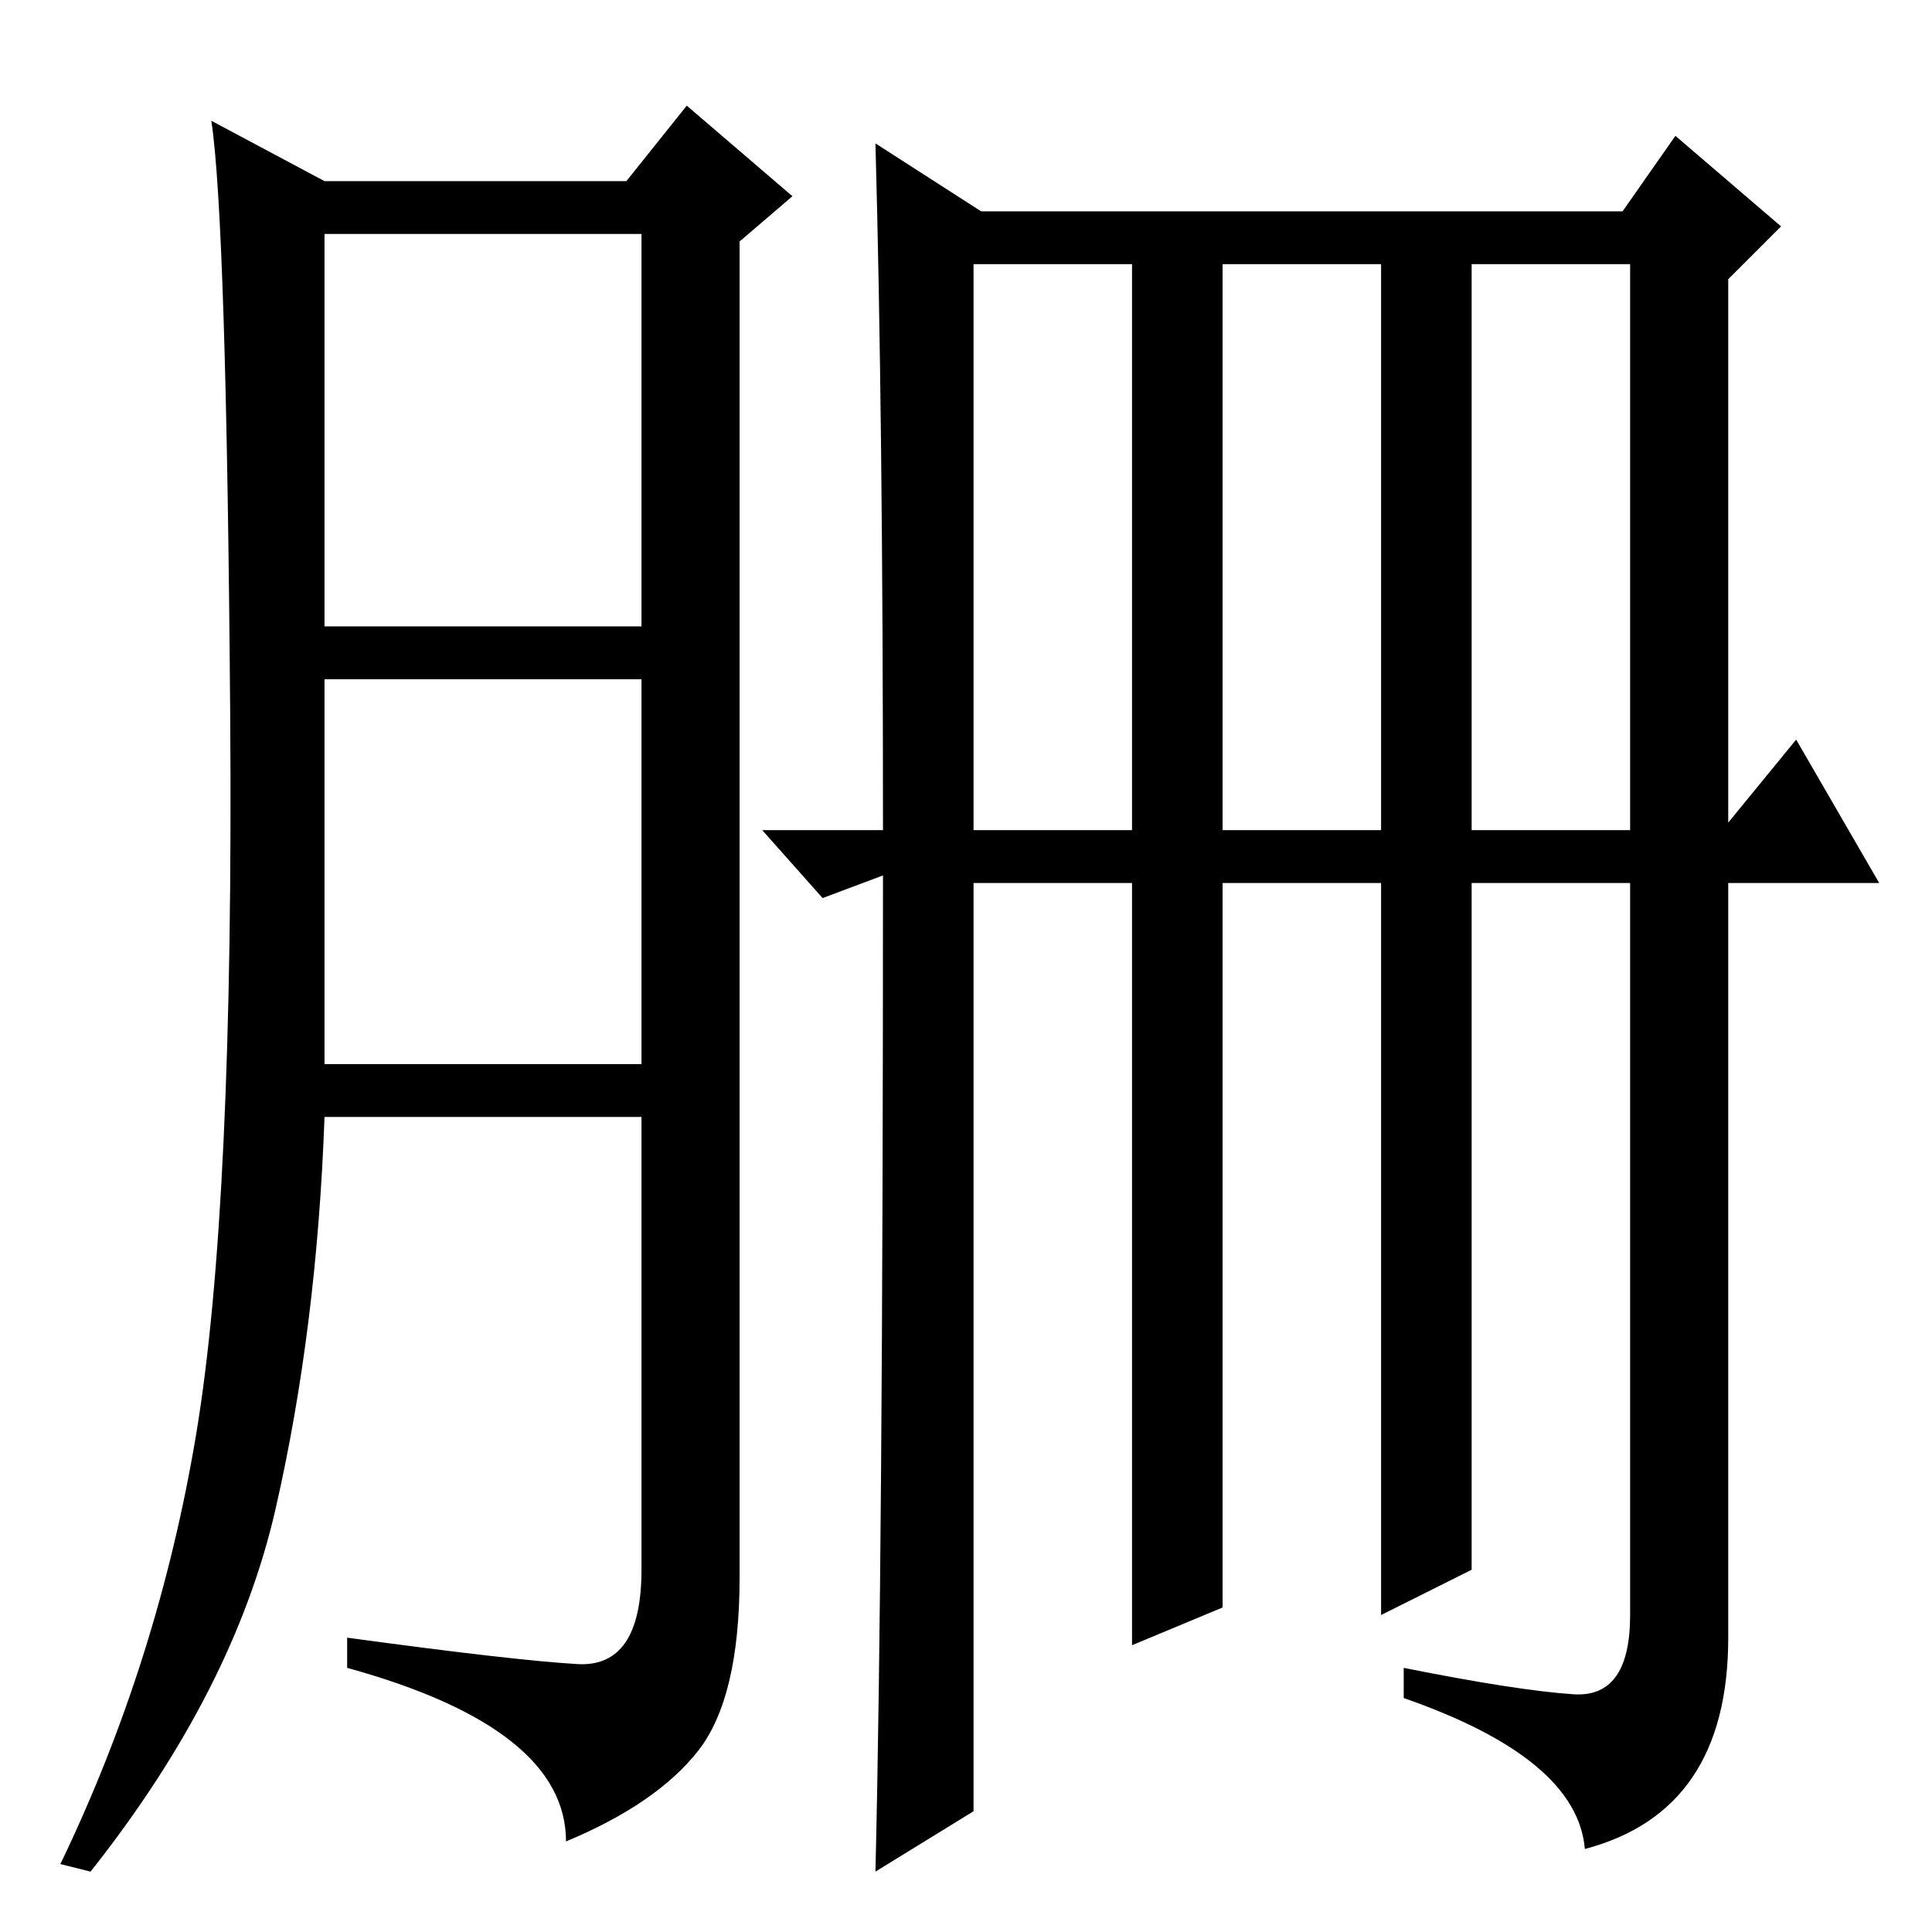 <?xml version="1.0" standalone="no"?>
<!DOCTYPE svg PUBLIC "-//W3C//DTD SVG 1.1//EN" "http://www.w3.org/Graphics/SVG/1.1/DTD/svg11.dtd" >
<svg xmlns="http://www.w3.org/2000/svg" xmlns:xlink="http://www.w3.org/1999/xlink" version="1.1" viewBox="0 -36 256 256">
  <g transform="matrix(1 0 0 -1 0 220)">
   <path fill="currentColor"
d="M76.5 35.5q8.5 -0.5 8.5 12.5v60h-42q-1 -28 -6.5 -52t-24.5 -48l-4 1q13 27 18 57t4.5 95.5t-2.5 78.5l15 -8h40l8 10l14 -12l-7 -6v-177q0 -16 -5.5 -23t-17.5 -12q0 15 -29 23v4q22 -3 30.5 -3.5zM43 173h42v52h-42v-52zM43 115h42v51h-42v-51zM195 146h21v75h-21v-75
zM117 140l-8 -3l-8 9h16q0 55 -1 91l14 -9h85l7 10l14 -12l-7 -7v-72l9 11l11 -19h-20v-100q0 -23 -19 -28q-1 12 -24 20v4q15 -3 22.5 -3.5t7.5 10.5v97h-21v-91l-12 -6v97h-21v-96l-12 -5v101h-21v-123l-13 -8q1 41 1 132zM129 146h21v75h-21v-75zM162 146h21v75h-21v-75z
" />
  </g>

</svg>
